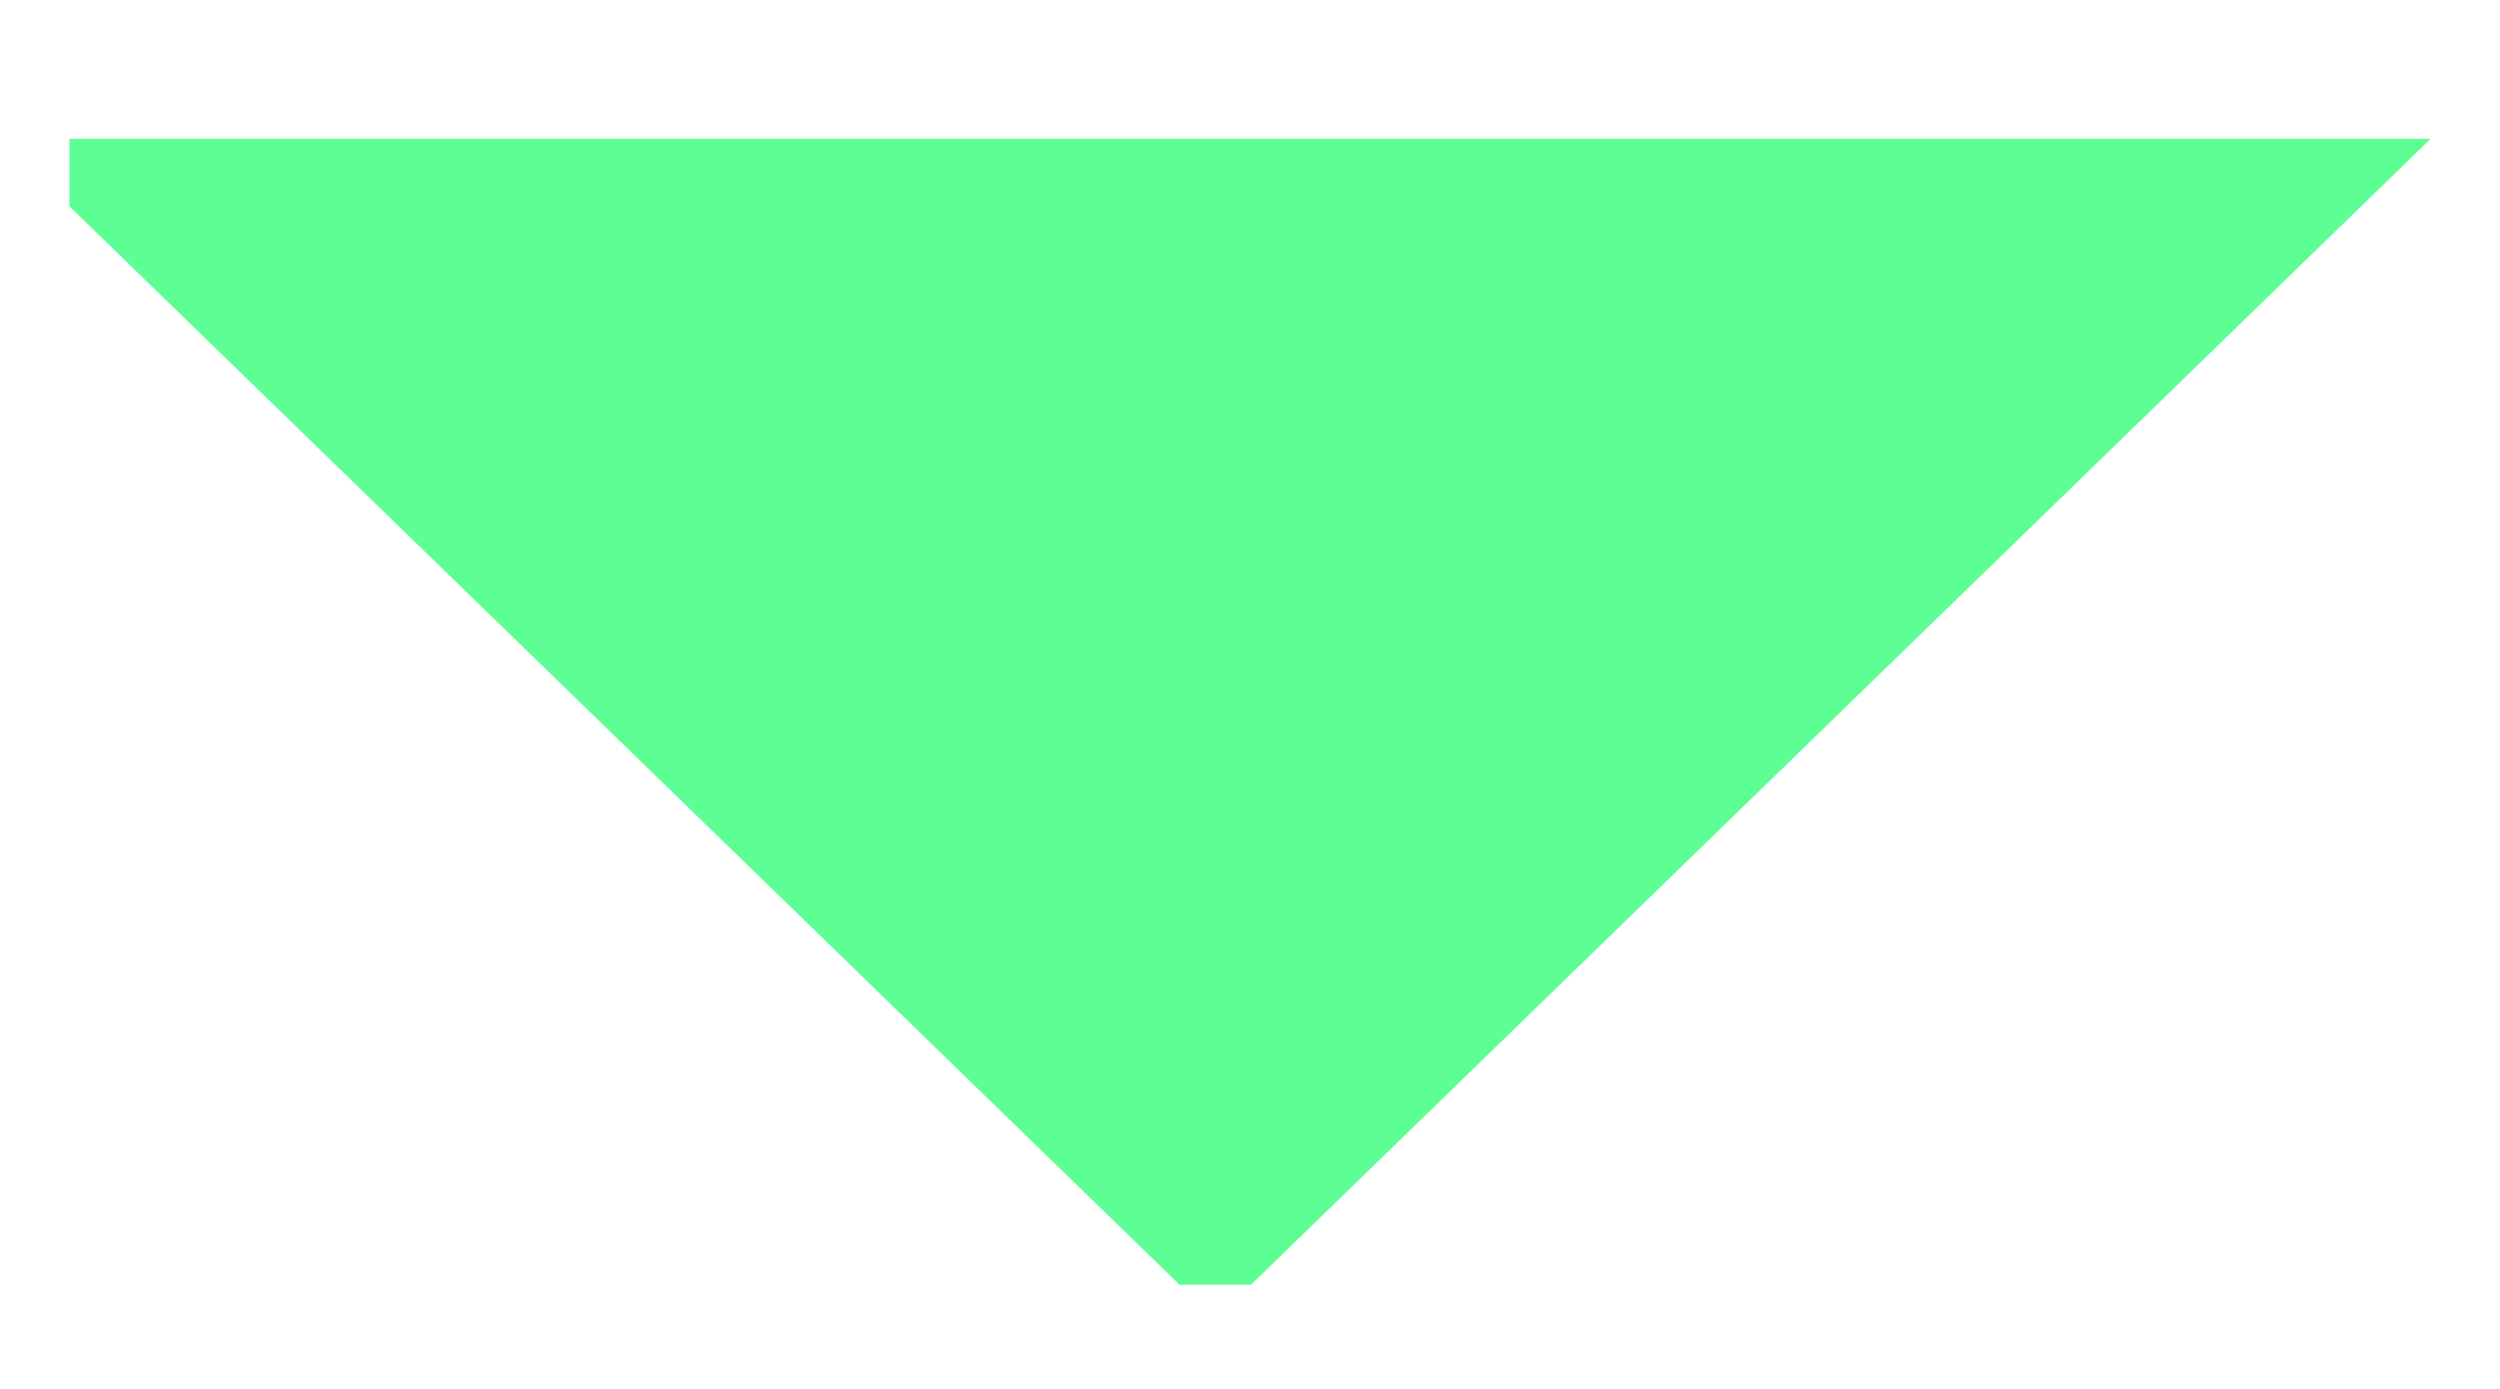 <svg width="18" height="10" viewBox="0 0 18 10" fill="none" xmlns="http://www.w3.org/2000/svg">
<g clip-path="url(#clip0_86_550)">
<path d="M0 1L8.75 9.5L17.5 1H0Z" fill="#5DFF94"/>
</g>
<defs>
<clipPath id="clip0_86_550">
<rect width="17.5" height="8.5" fill="white" transform="translate(0.5 0.75)"/>
</clipPath>
</defs>
</svg>
